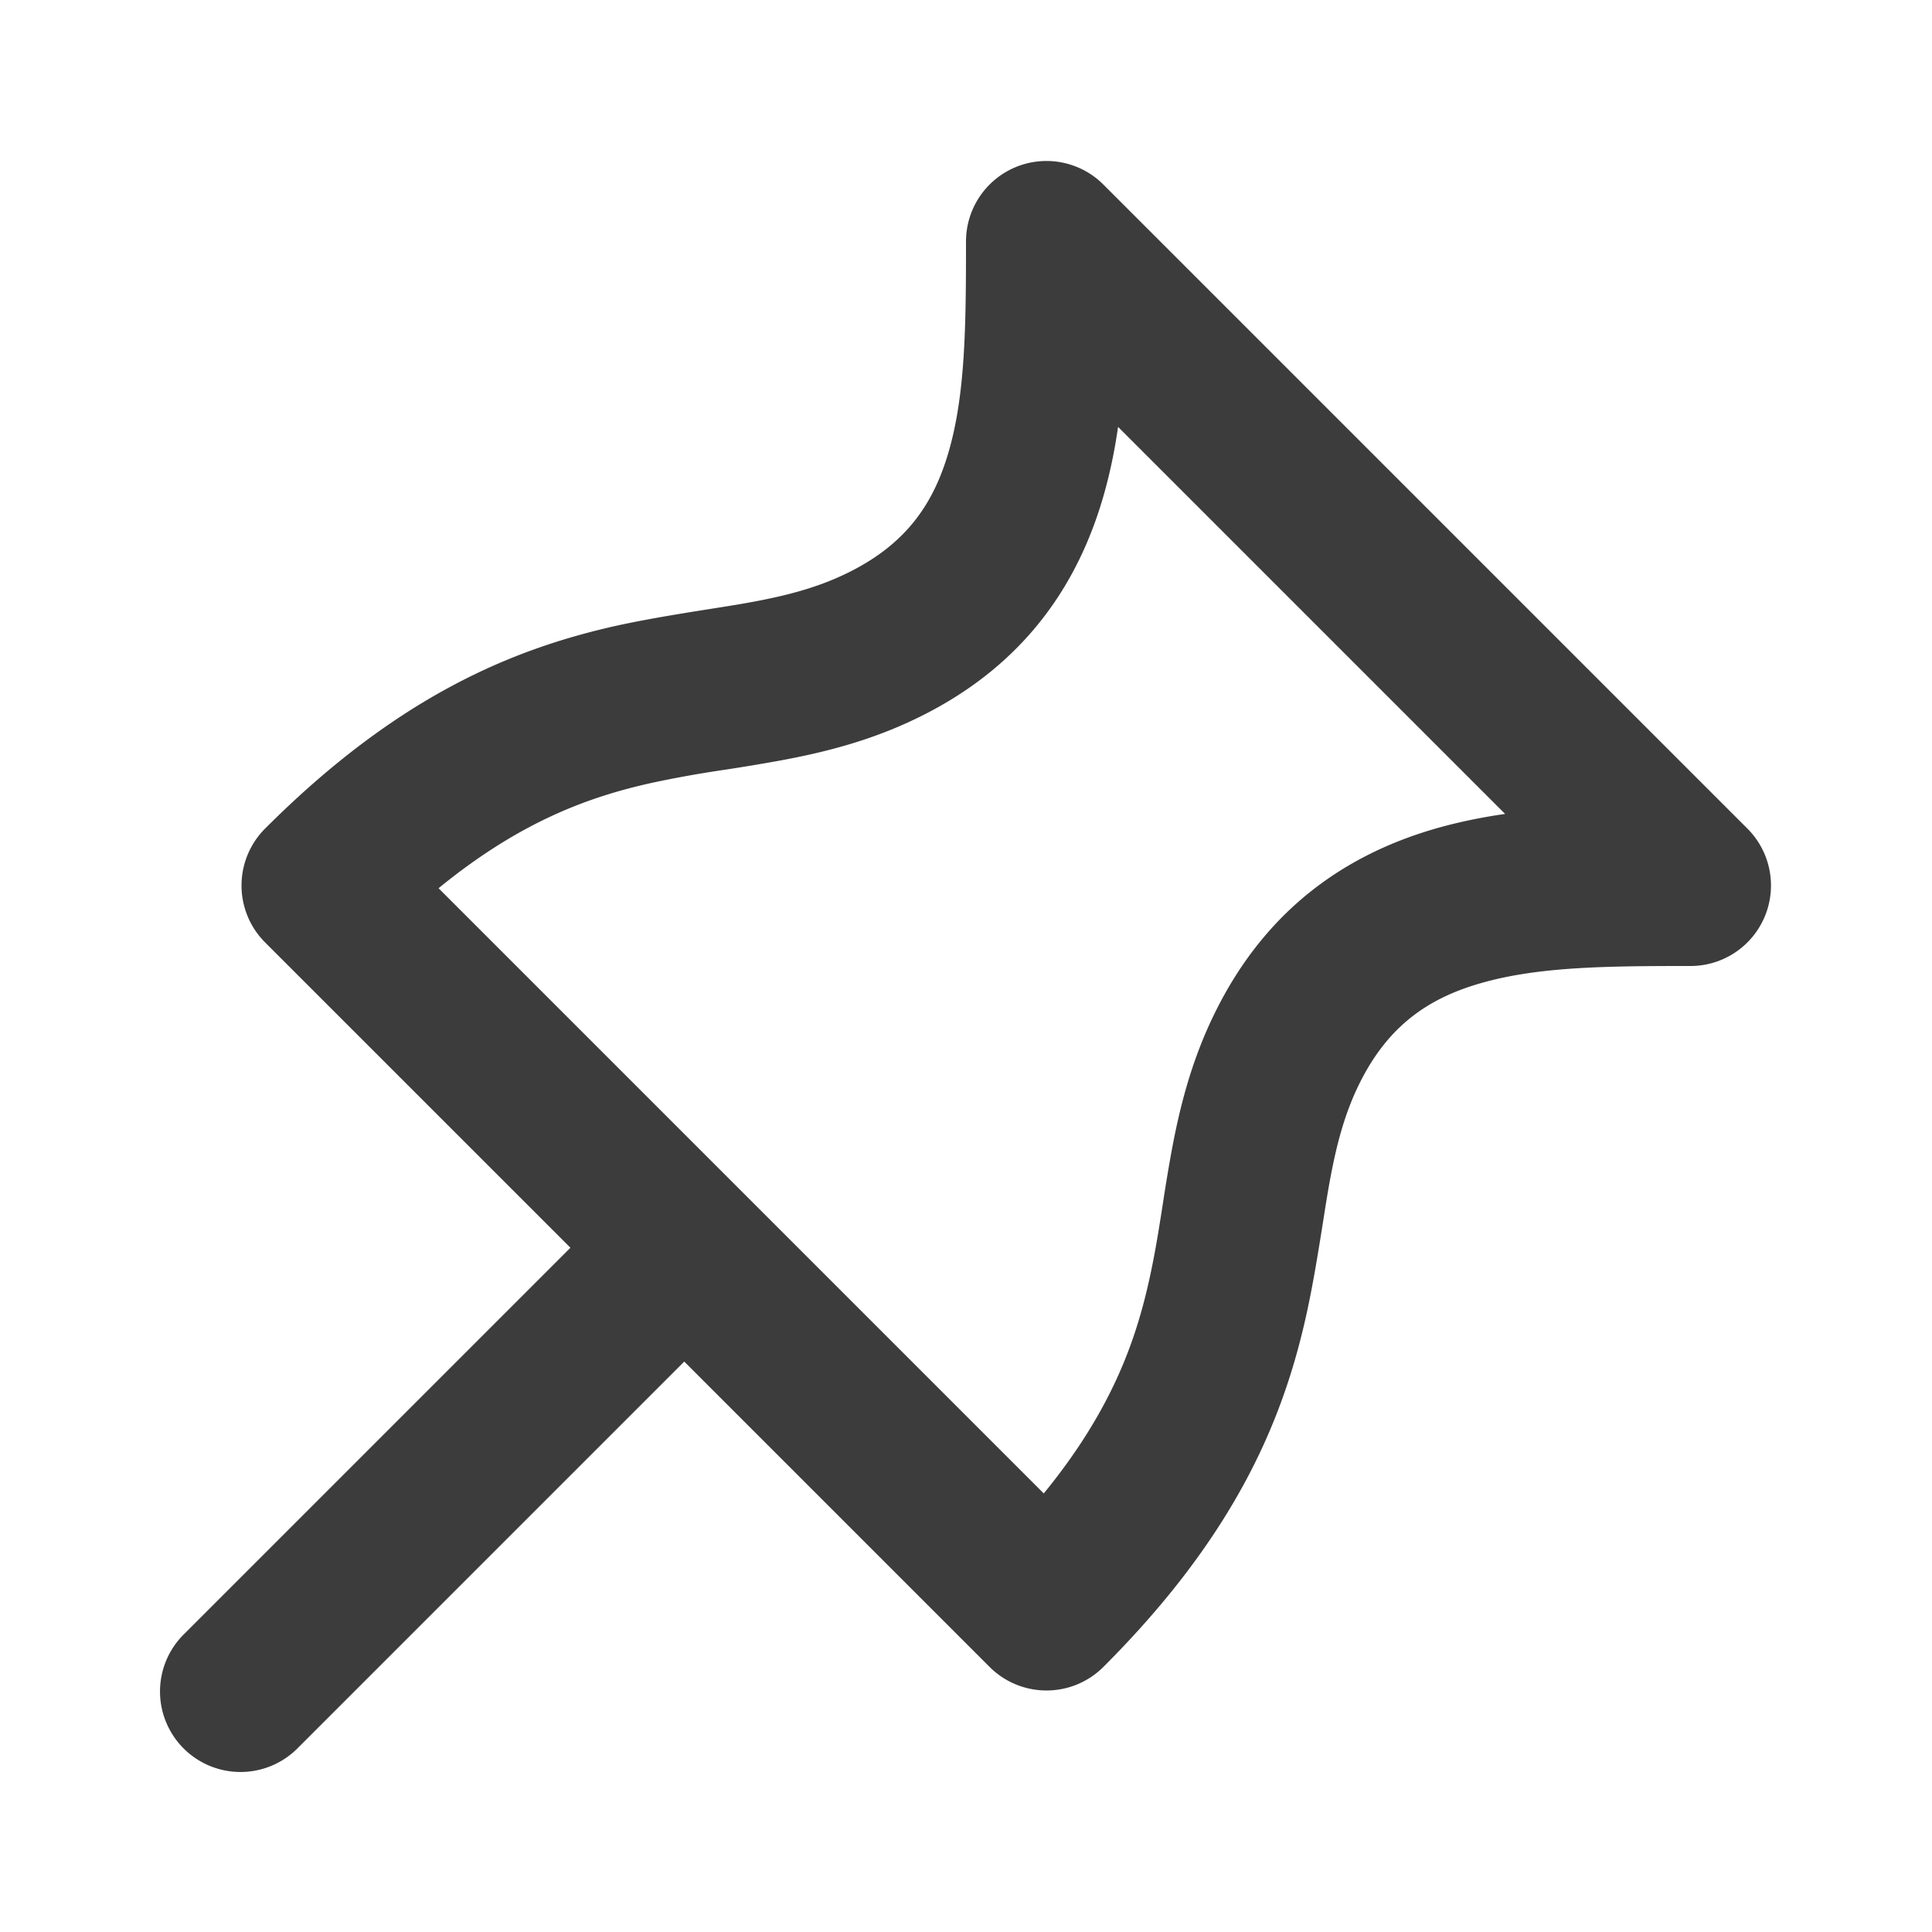 <!-- This Source Code Form is subject to the terms of the Mozilla Public
   - License, v. 2.0. If a copy of the MPL was not distributed with this
   - file, You can obtain one at http://mozilla.org/MPL/2.0/. --><svg width="24" height="24" viewBox="0 0 24 24" fill="none" xmlns="http://www.w3.org/2000/svg"><path fill-rule="evenodd" clip-rule="evenodd" d="M12.617 2.076a1 1 0 0 1 1.09.217l8 8A1 1 0 0 1 21 12c-1.034 0-1.886.007-2.6.212-.647.184-1.149.522-1.506 1.235-.189.378-.293.773-.379 1.247-.026.144-.053.314-.082.5-.057.357-.123.77-.207 1.148-.288 1.297-.875 2.721-2.519 4.365a1 1 0 0 1-1.414 0L8.5 16.914l-4.793 4.793a1 1 0 1 1-1.414-1.414L7.086 15.5l-3.793-3.793a1 1 0 0 1 0-1.414c1.644-1.644 3.068-2.23 4.365-2.52.378-.083.79-.149 1.149-.206.185-.029.355-.056.498-.082.475-.086.87-.19 1.248-.38.713-.356 1.05-.858 1.235-1.505.205-.715.212-1.566.212-2.6a1 1 0 0 1 .617-.924zm1.272 3.227c-.041.287-.099.57-.178.847-.315 1.103-.977 2.101-2.264 2.744-.622.311-1.227.457-1.784.559a25.29 25.29 0 0 1-.651.108 13.86 13.86 0 0 0-.92.165c-.772.172-1.626.476-2.644 1.308l7.518 7.518c.832-1.018 1.136-1.872 1.308-2.644.074-.333.118-.615.166-.92.03-.2.064-.41.107-.651.102-.557.248-1.162.559-1.784.643-1.287 1.641-1.95 2.744-2.265.276-.078.56-.136.847-.177l-4.808-4.808z" fill="#0C0C0D" fill-opacity=".8"/></svg>